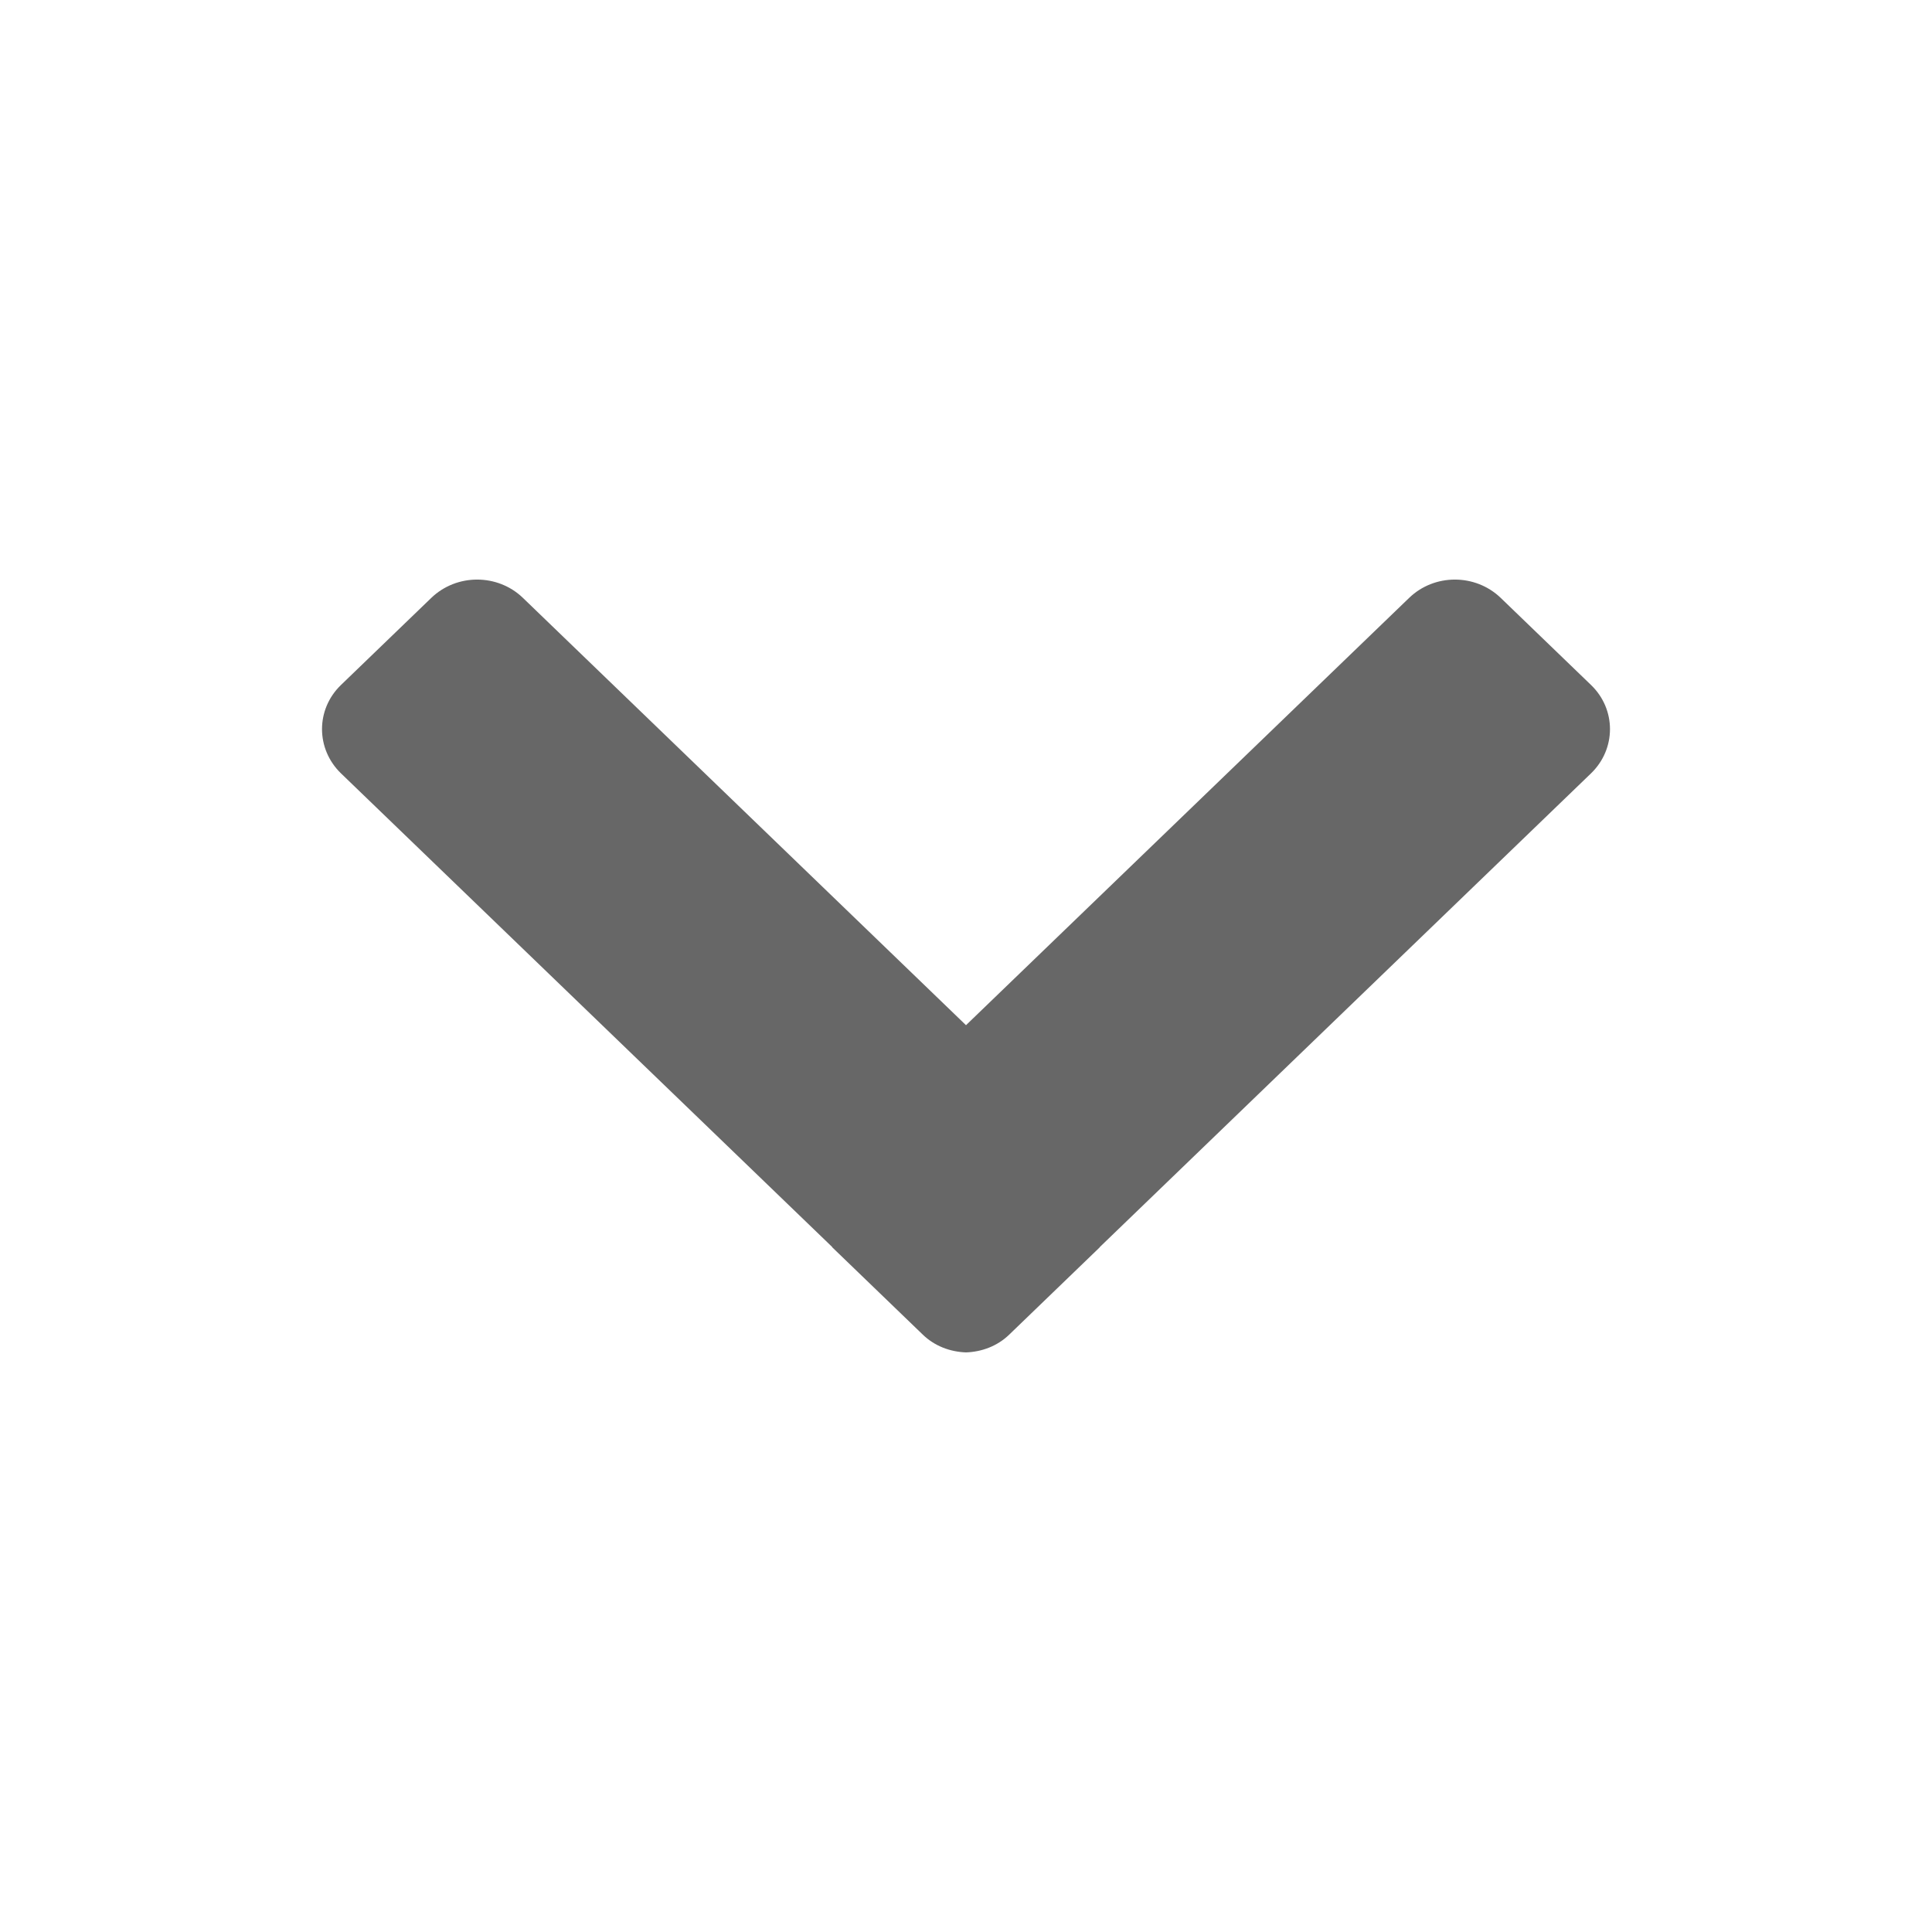 <svg width="30" height="30" viewBox="0 0 30 30" fill="none" xmlns="http://www.w3.org/2000/svg">
<path fill-rule="evenodd" clip-rule="evenodd" d="M24.705 10.636L23.303 9.284C22.909 8.905 22.273 8.905 21.881 9.284L15 15.919L8.12 9.284C7.727 8.905 7.091 8.905 6.697 9.284L5.295 10.636C4.902 11.014 4.902 11.629 5.295 12.009L12.918 19.359C12.922 19.363 12.923 19.368 12.927 19.372L14.329 20.724C14.515 20.904 14.756 20.991 15 21C15.244 20.991 15.485 20.904 15.671 20.724L17.073 19.372C17.077 19.368 17.078 19.363 17.083 19.359L24.705 12.009C25.098 11.629 25.098 11.014 24.705 10.636Z" fill="#666666"/>
<rect width="30" height="30" fill="#D8D8D8" fill-opacity="0.01"/>
</svg>
